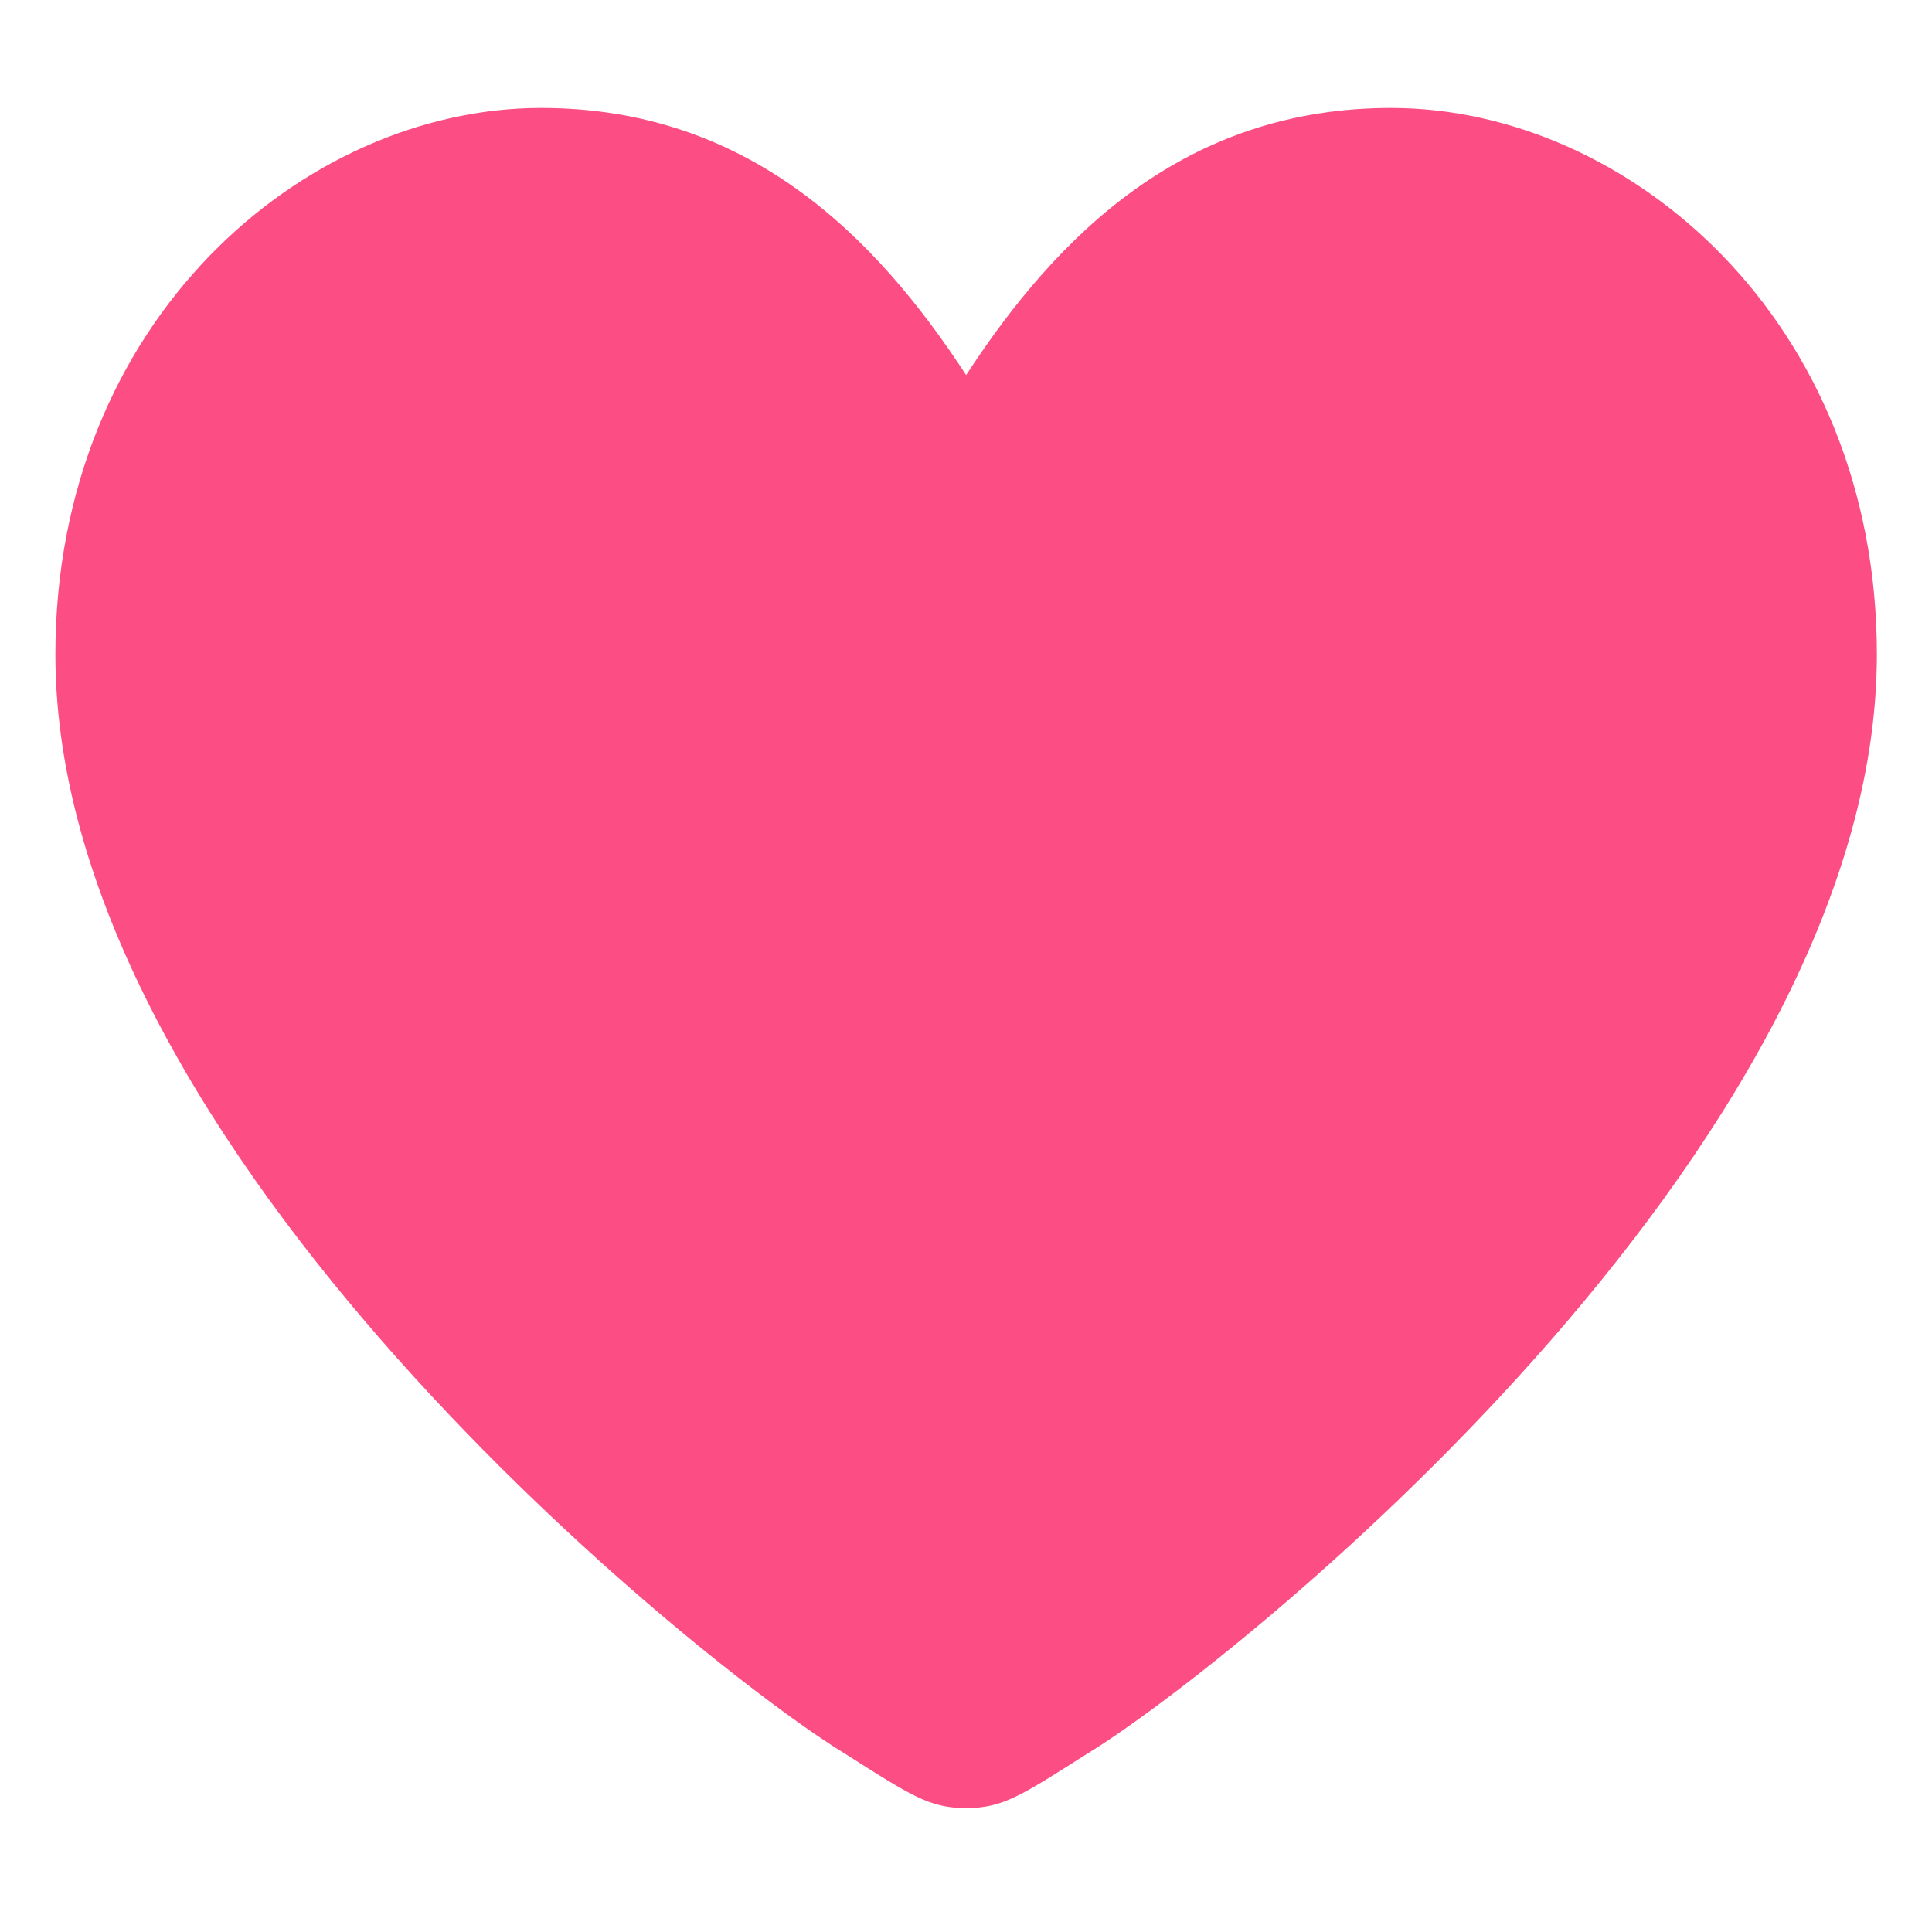 <svg width="15" height="15" viewBox="0 0 15 15" fill="none" xmlns="http://www.w3.org/2000/svg">
<g id="Layer_1">
<path id="Vector" d="M7.501 2.912C8.208 1.828 9.198 0.838 10.801 0.838C12.64 0.838 14.572 2.488 14.572 5.081C14.572 8.946 9.528 12.954 8.444 13.614C7.925 13.944 7.784 14.038 7.501 14.038C7.218 14.038 7.077 13.944 6.558 13.614C5.474 12.954 0.43 8.946 0.43 5.081C0.43 2.488 2.363 0.838 4.201 0.838C5.804 0.838 6.794 1.828 7.501 2.912Z" fill="#FC4E84"/>
</g>
</svg>
